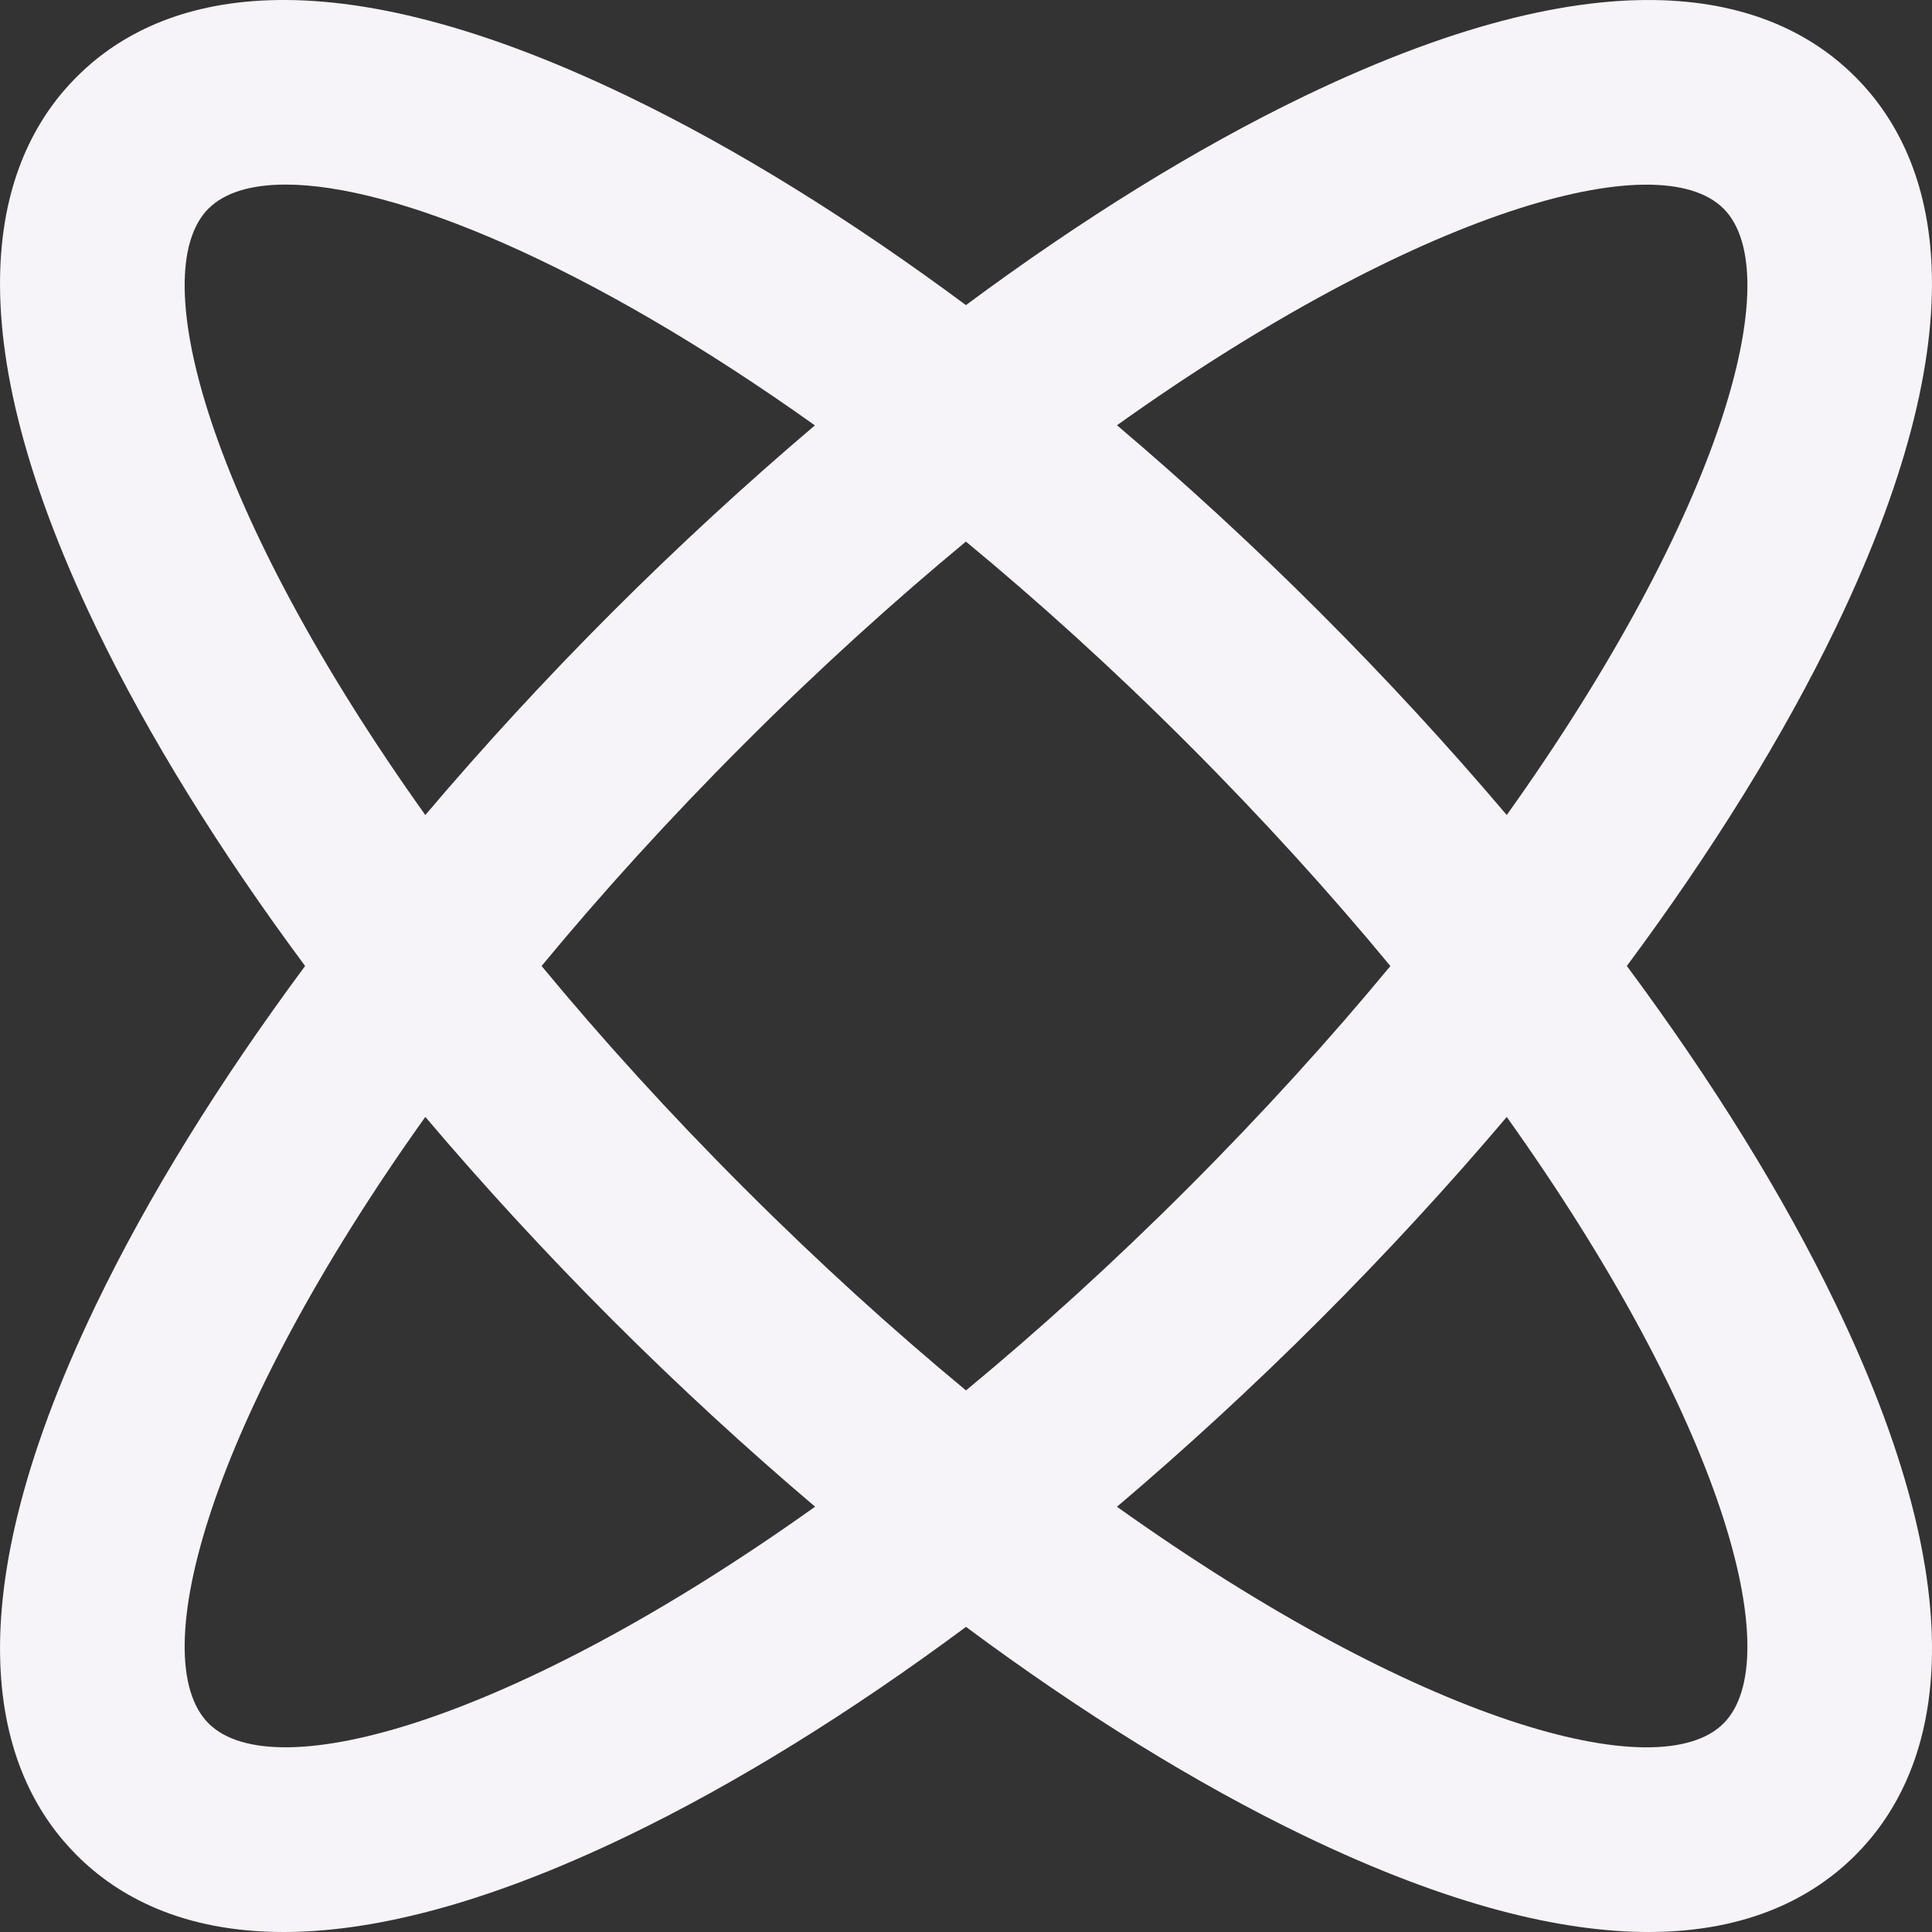 <svg width="28" height="28" viewBox="0 0 28 28" fill="none" xmlns="http://www.w3.org/2000/svg">
<rect x="0" y="0" width="28" height="28" fill="#333333" stroke="none"/>
<path d="M23.577 14C24.821 12.325 25.85 10.665 26.605 9.098C28.827 4.486 27.985 2.21 26.887 1.112C25.789 0.015 23.513 -0.827 18.901 1.395C17.334 2.15 15.675 3.179 13.999 4.422C12.324 3.179 10.665 2.15 9.098 1.395C4.486 -0.828 2.21 0.015 1.112 1.113C0.015 2.21 -0.827 4.487 1.395 9.099C2.15 10.665 3.179 12.325 4.422 14C3.179 15.676 2.15 17.335 1.395 18.902C-0.827 23.513 0.015 25.791 1.113 26.888C1.706 27.481 2.643 28 4.11 28C5.355 28 6.98 27.626 9.099 26.605C10.665 25.85 12.325 24.821 14 23.578C15.675 24.822 17.335 25.85 18.901 26.605C21.02 27.626 22.645 28 23.891 28C25.356 28 26.294 27.481 26.888 26.888C27.986 25.791 28.827 23.513 26.605 18.902C25.851 17.335 24.821 15.676 23.578 14L23.577 14ZM24.978 3.022C25.923 3.967 24.956 7.439 21.837 11.812C20.996 10.82 20.09 9.835 19.128 8.873C18.166 7.911 17.18 7.004 16.188 6.163C20.561 3.045 24.033 2.078 24.978 3.023V3.022ZM20.151 14C19.286 15.046 18.31 16.124 17.218 17.217C16.125 18.31 15.047 19.285 14 20.151C12.954 19.285 11.876 18.31 10.783 17.217C9.69 16.125 8.714 15.046 7.849 14C8.714 12.953 9.69 11.875 10.783 10.782C11.875 9.69 12.953 8.715 13.999 7.849C15.046 8.715 16.124 9.688 17.217 10.782C18.309 11.875 19.285 12.953 20.15 14H20.151ZM3.023 3.022C3.254 2.792 3.634 2.675 4.14 2.675C5.712 2.675 8.505 3.809 11.81 6.165C10.819 7.006 9.835 7.911 8.873 8.872C7.911 9.834 7.005 10.82 6.164 11.812C3.045 7.439 2.078 3.966 3.023 3.021V3.022ZM3.023 24.977C2.078 24.032 3.045 20.56 6.164 16.187C7.006 17.179 7.911 18.165 8.873 19.127C9.835 20.088 10.821 20.995 11.813 21.836C7.44 24.954 3.968 25.921 3.023 24.977L3.023 24.977ZM24.979 24.977C24.033 25.922 20.561 24.956 16.188 21.837C17.18 20.995 18.166 20.089 19.128 19.127C20.09 18.165 20.996 17.18 21.837 16.188C24.956 20.561 25.923 24.033 24.978 24.978L24.979 24.977Z" fill="#F7F4F9"/>
</svg>
